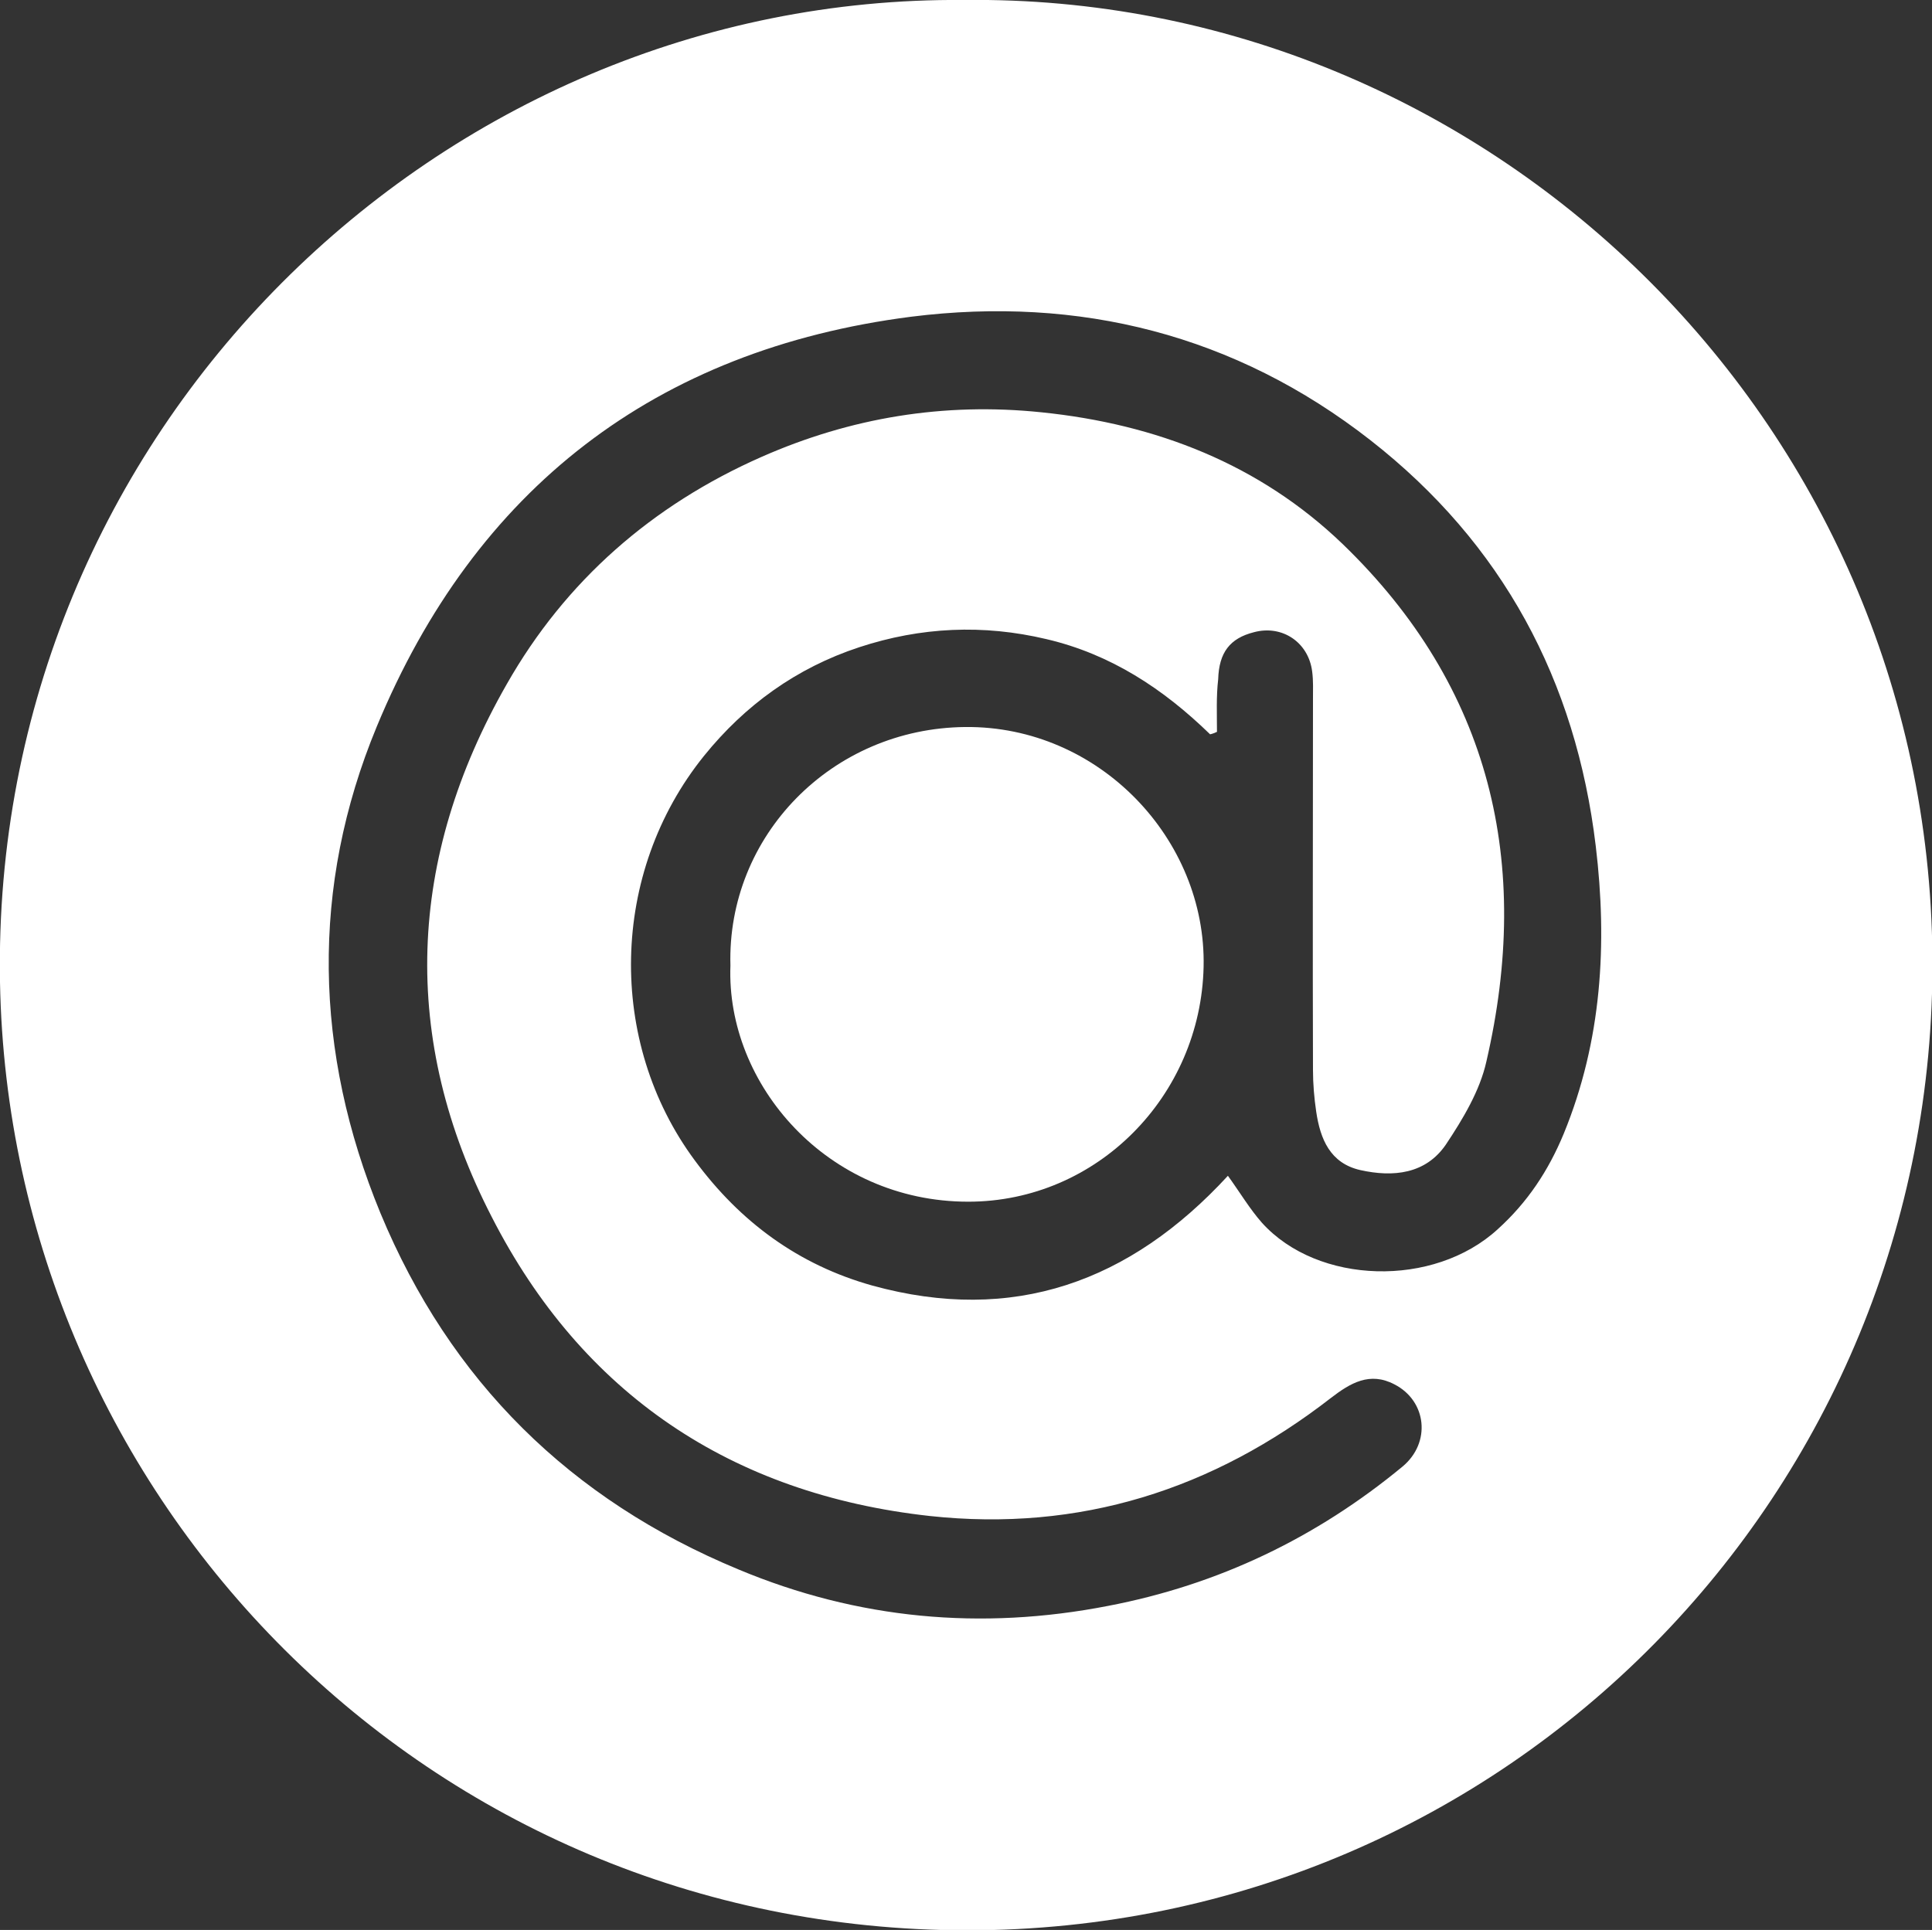 <?xml version="1.0" encoding="utf-8"?>
<!-- Generator: Adobe Illustrator 22.0.1, SVG Export Plug-In . SVG Version: 6.00 Build 0)  -->
<svg version="1.1" id="Layer_1" xmlns="http://www.w3.org/2000/svg" xmlns:xlink="http://www.w3.org/1999/xlink" x="0px" y="0px"
	 viewBox="0 0 476.9 476.5" style="enable-background:new 0 0 476.9 476.5;" xml:space="preserve">
<rect x="0" y="0" width="476.9" height="476.5" fill="#333333" stroke="none"/>
<style type="text/css">
	.st0{fill:#FFFFFF;}
</style>
<path class="st0" d="M237.9,0C366.6-1.6,476,103.2,477,236.3c1,131.8-104.7,240.3-238.3,240.3C105.6,476.5,2.3,370.1,0,242.5
	C-2.4,106.5,108.6-1.1,237.9,0z M300.4,180.7c-0.5,0.2-1.1,0.5-1.7,0.6c-11.6-11.3-24.6-19.8-40.4-23.5c-15.6-3.7-31-3-46.2,2
	c-15.5,5.1-28.2,14.3-38.3,26.8c-23.3,28.9-24,70.6-2.3,99.9c11.2,15.2,25.6,25.8,43.8,30.9c34.8,9.6,63.7-0.9,87.8-27.1
	c3.1,4.3,5.4,8.2,8.4,11.6c13.8,15.3,42.4,16.1,58.2,1.6c7.3-6.6,12.5-14.4,16.3-23.6c9.4-22.9,10.8-46.9,7.9-71
	c-4.9-40.9-23-74.7-55.6-100.2c-33.4-26.1-71.9-35.7-113.4-30.5C161.8,86.3,117.3,120.7,93,179.4c-16.4,39.6-15.5,80.3,0.9,120.1
	c17.2,41.5,46.9,70.8,88.4,88c29.4,12.3,59.9,15.1,91.2,9c27.2-5.2,51.4-16.8,72.7-34.4c7.1-5.9,6-16.2-2-20.3
	c-6.1-3.2-10.9-0.3-15.6,3.3c-29.2,22.7-62.1,33.2-99.1,29.2c-49-5.4-85.8-30.2-108.1-73.8c-22.7-44-20.9-88.6,3.7-131.6
	c14.5-25.5,35.9-44.2,62.9-56.1c22-9.7,45-13.5,69.1-11c28.3,2.9,53.8,12.8,74.3,32.5c36.7,35.4,46.8,79,35.5,127.8
	c-1.6,7.2-5.8,14.2-10,20.5c-5,7.3-13,8.1-21.1,6.3c-7.5-1.7-9.9-7.7-10.9-14.4c-0.5-3.4-0.8-6.9-0.8-10.3c-0.1-30.5,0-61.1,0-91.6
	c0-2.3,0.1-4.5-0.2-6.8c-0.9-7.2-7.4-11.6-14.4-9.7c-5.9,1.5-8.6,5-8.8,11.6C300.2,172,300.4,176.4,300.4,180.7z"/>
<path class="st0" d="M180.3,238.4c-0.9-32,25-58.6,58-58.9c33-0.3,59.5,27.7,58.8,59.2c-0.7,31.9-26.3,58-58.1,58
	C204.2,296.7,179.2,267.7,180.3,238.4z"/>
</svg>
